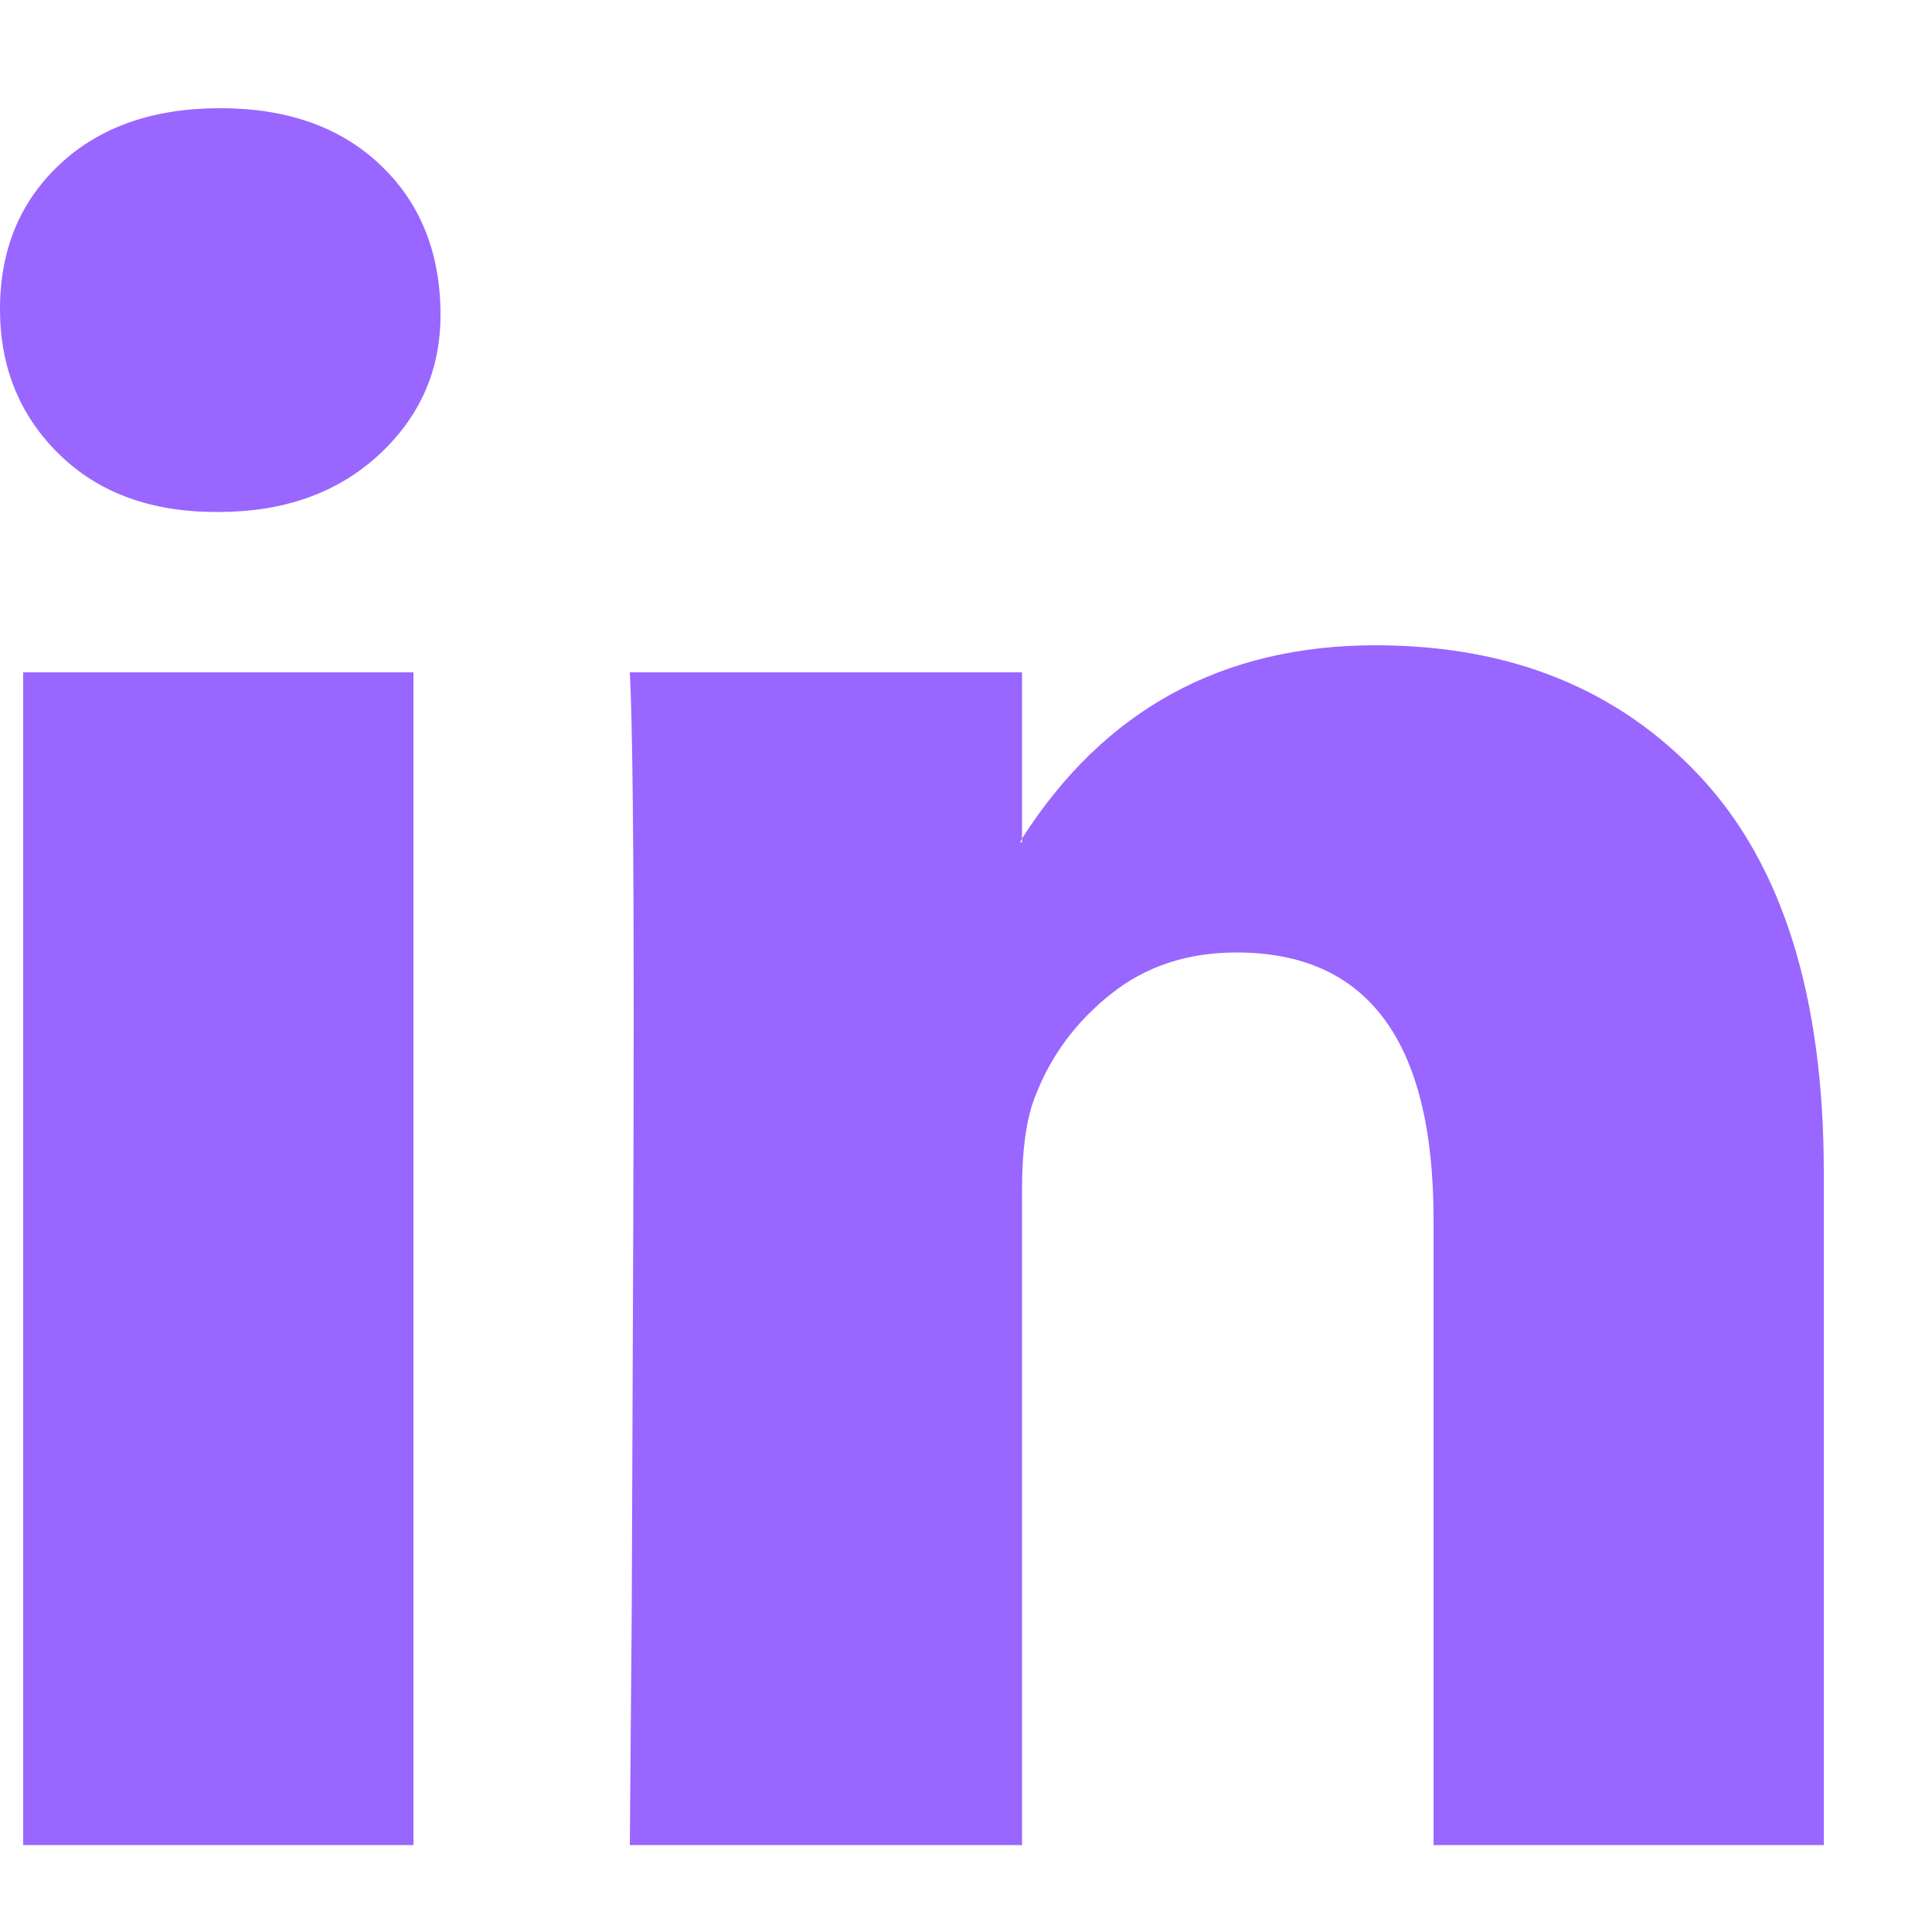 <svg width="20" height="20" viewBox="0 0 20 20" fill="none" xmlns="http://www.w3.org/2000/svg">
<path d="M0 3.2C0 2.586 0.207 2.086 0.62 1.7C1.033 1.313 1.587 1.12 2.28 1.12C2.973 1.12 3.527 1.316 3.94 1.71C4.353 2.103 4.56 2.62 4.56 3.26C4.56 3.833 4.347 4.316 3.92 4.71C3.493 5.103 2.94 5.3 2.26 5.3H2.24C1.56 5.3 1.017 5.1 0.61 4.7C0.203 4.3 0 3.8 0 3.2ZM0.24 19.1V6.96H4.28V19.1H0.24ZM6.52 19.1H10.58V12.32C10.58 11.893 10.627 11.566 10.72 11.34C10.88 10.926 11.14 10.576 11.5 10.29C11.86 10.003 12.293 9.86 12.8 9.86C14.16 9.86 14.84 10.78 14.84 12.62V19.1H18.88V12.14C18.88 10.326 18.457 8.963 17.61 8.05C16.763 7.136 15.64 6.68 14.24 6.68C12.653 6.68 11.433 7.346 10.58 8.68V8.72H10.56L10.58 8.68V6.96H6.52C6.547 7.466 6.56 8.673 6.56 10.58C6.56 11.606 6.553 13.626 6.54 16.64L6.52 19.1Z" fill="#9966FF"/>
</svg>
